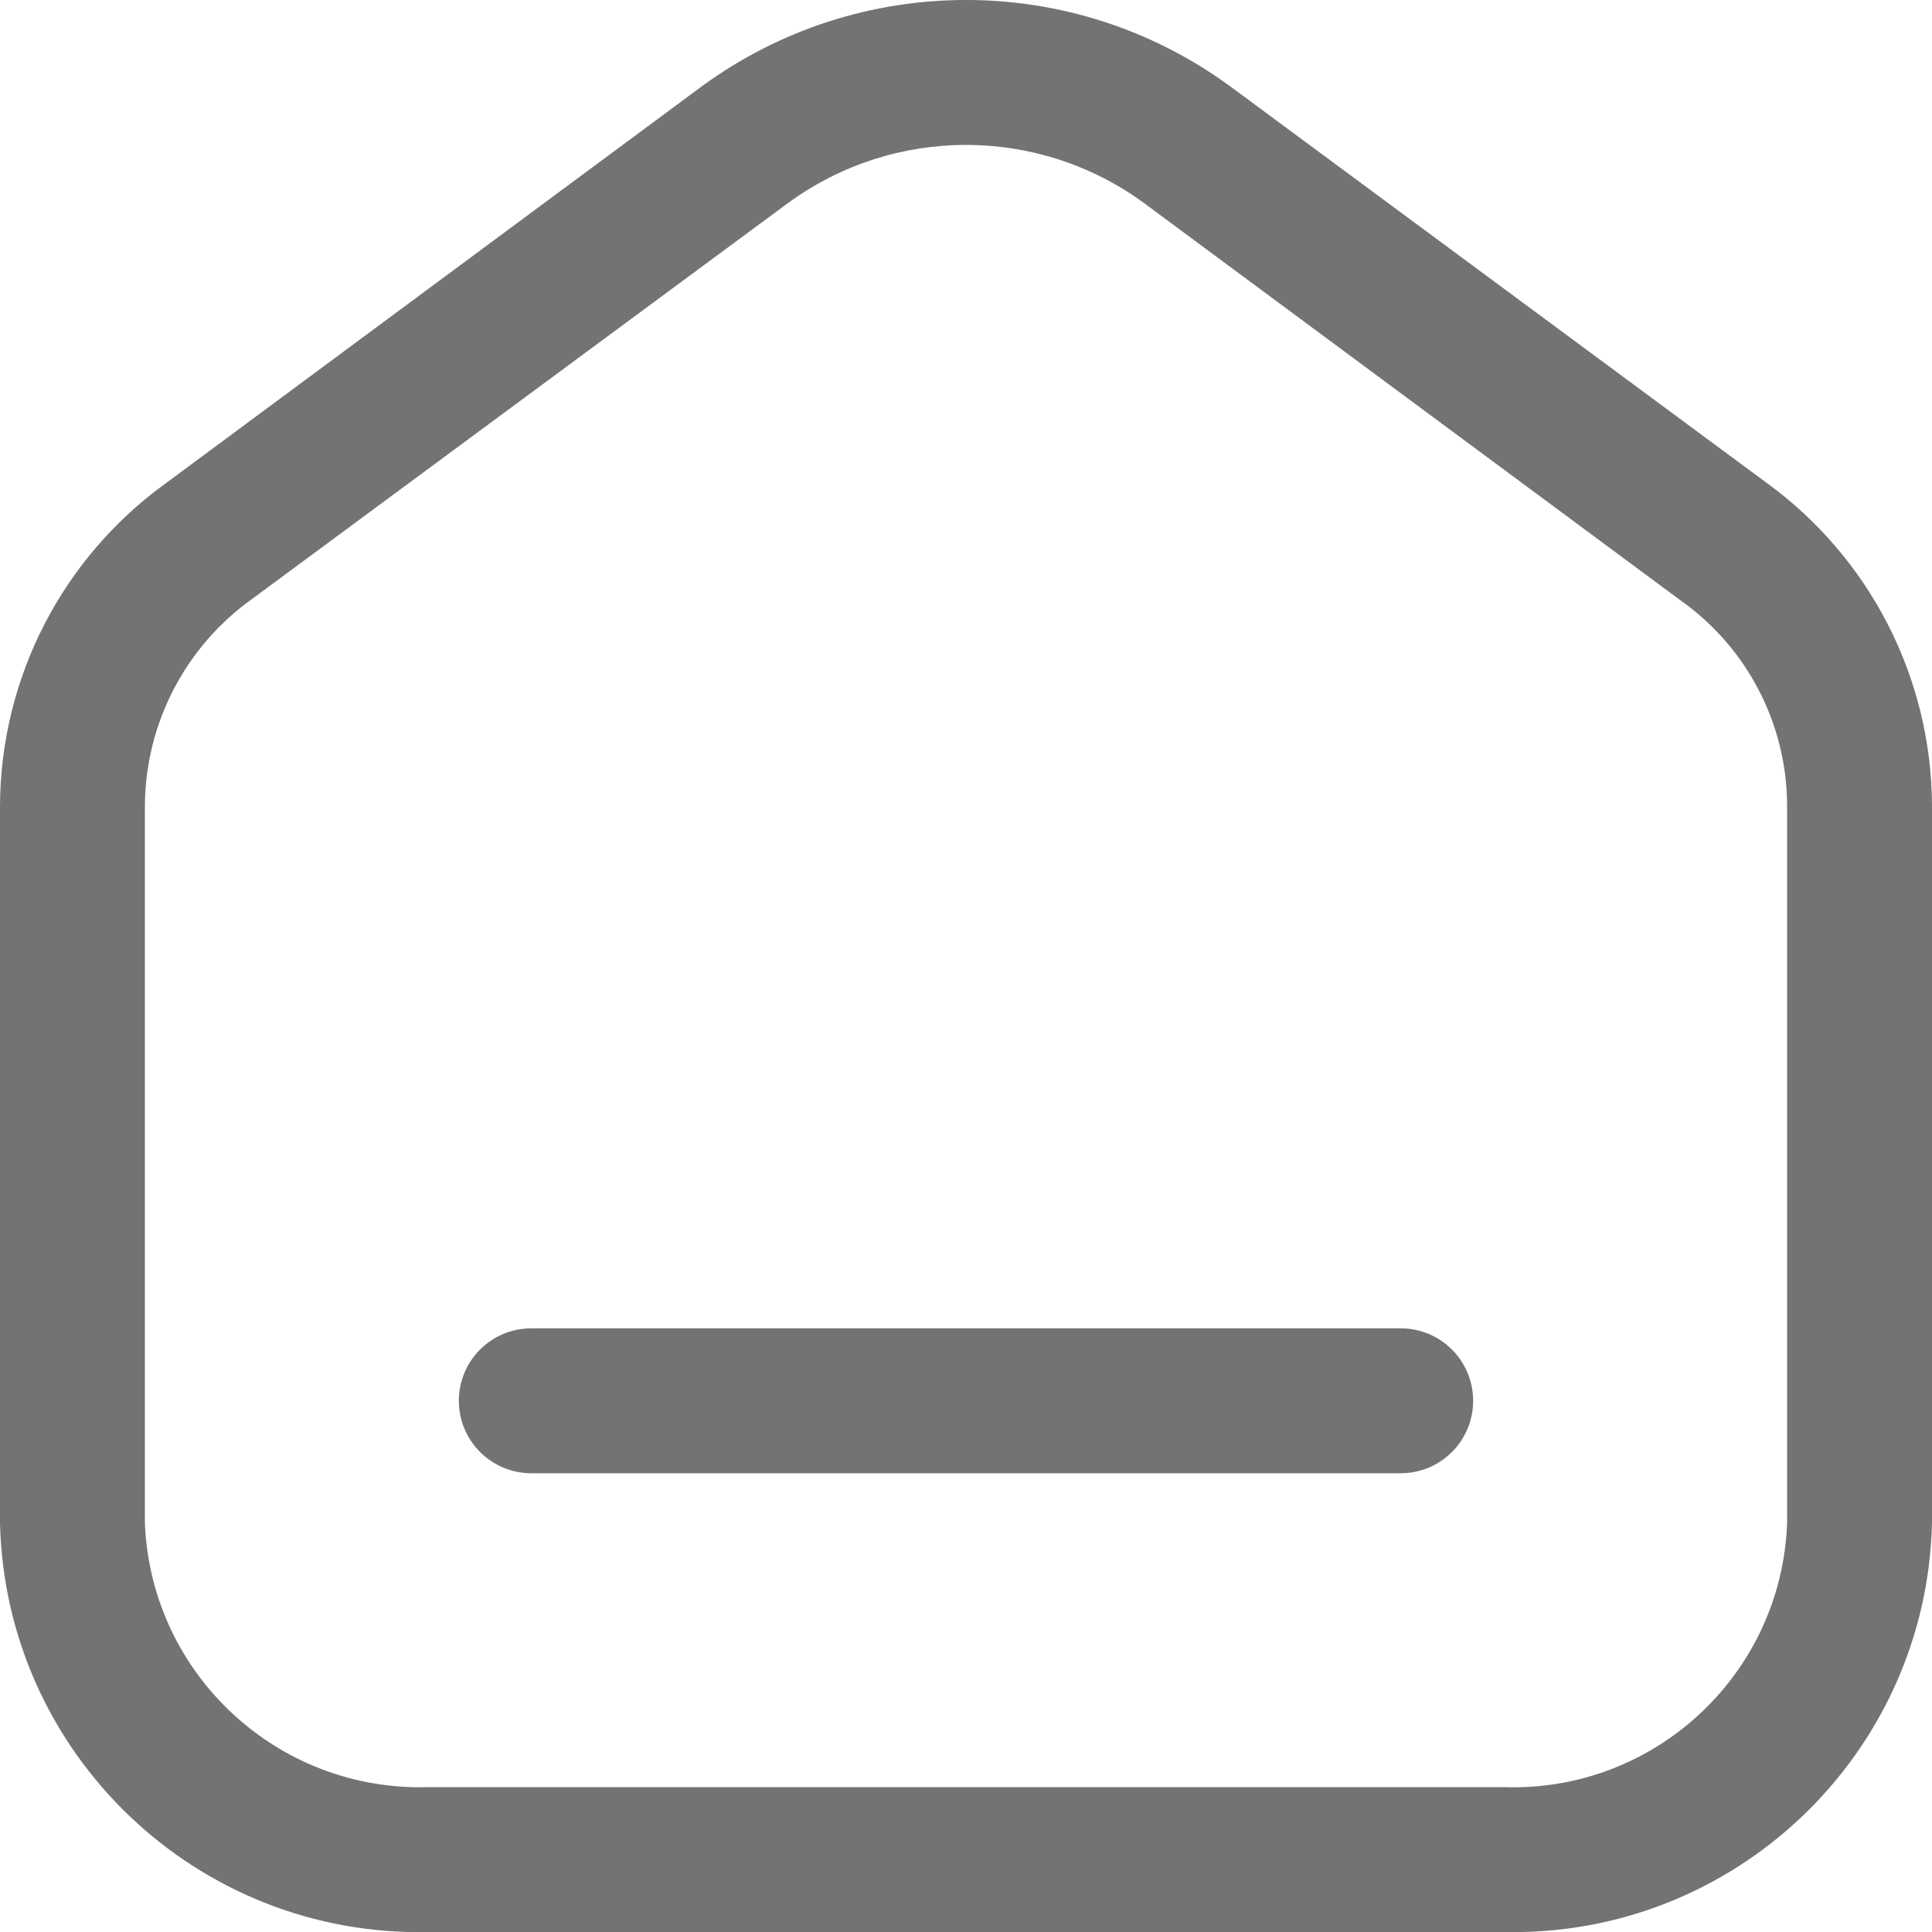 <svg width="20" height="20" viewBox="0 0 20 20" fill="none" xmlns="http://www.w3.org/2000/svg">
<path fill-rule="evenodd" clip-rule="evenodd" d="M18.29 5L12.73 0.89C11.104 -0.297 8.896 -0.297 7.27 0.89L1.72 5C0.645 5.775 0.006 7.016 0 8.34V15.771C0.06 18.164 2.047 20.056 4.44 20H15.56C17.953 20.056 19.94 18.164 20 15.771V8.33C19.991 7.012 19.357 5.776 18.29 5ZM18.5 15.771C18.44 17.335 17.125 18.557 15.56 18.5H4.44C2.877 18.551 1.565 17.333 1.5 15.771V8.34C1.505 7.49 1.918 6.694 2.61 6.2L8.16 2.1C9.256 1.3 10.744 1.3 11.84 2.1L17.39 6.21C18.081 6.696 18.495 7.486 18.5 8.33V15.771ZM5.5 13.751H14.5C14.914 13.751 15.25 14.086 15.25 14.501C15.25 14.915 14.914 15.251 14.5 15.251H5.5C5.086 15.251 4.75 14.915 4.75 14.501C4.75 14.086 5.086 13.751 5.5 13.751Z" fill="#737373"/>
</svg>
